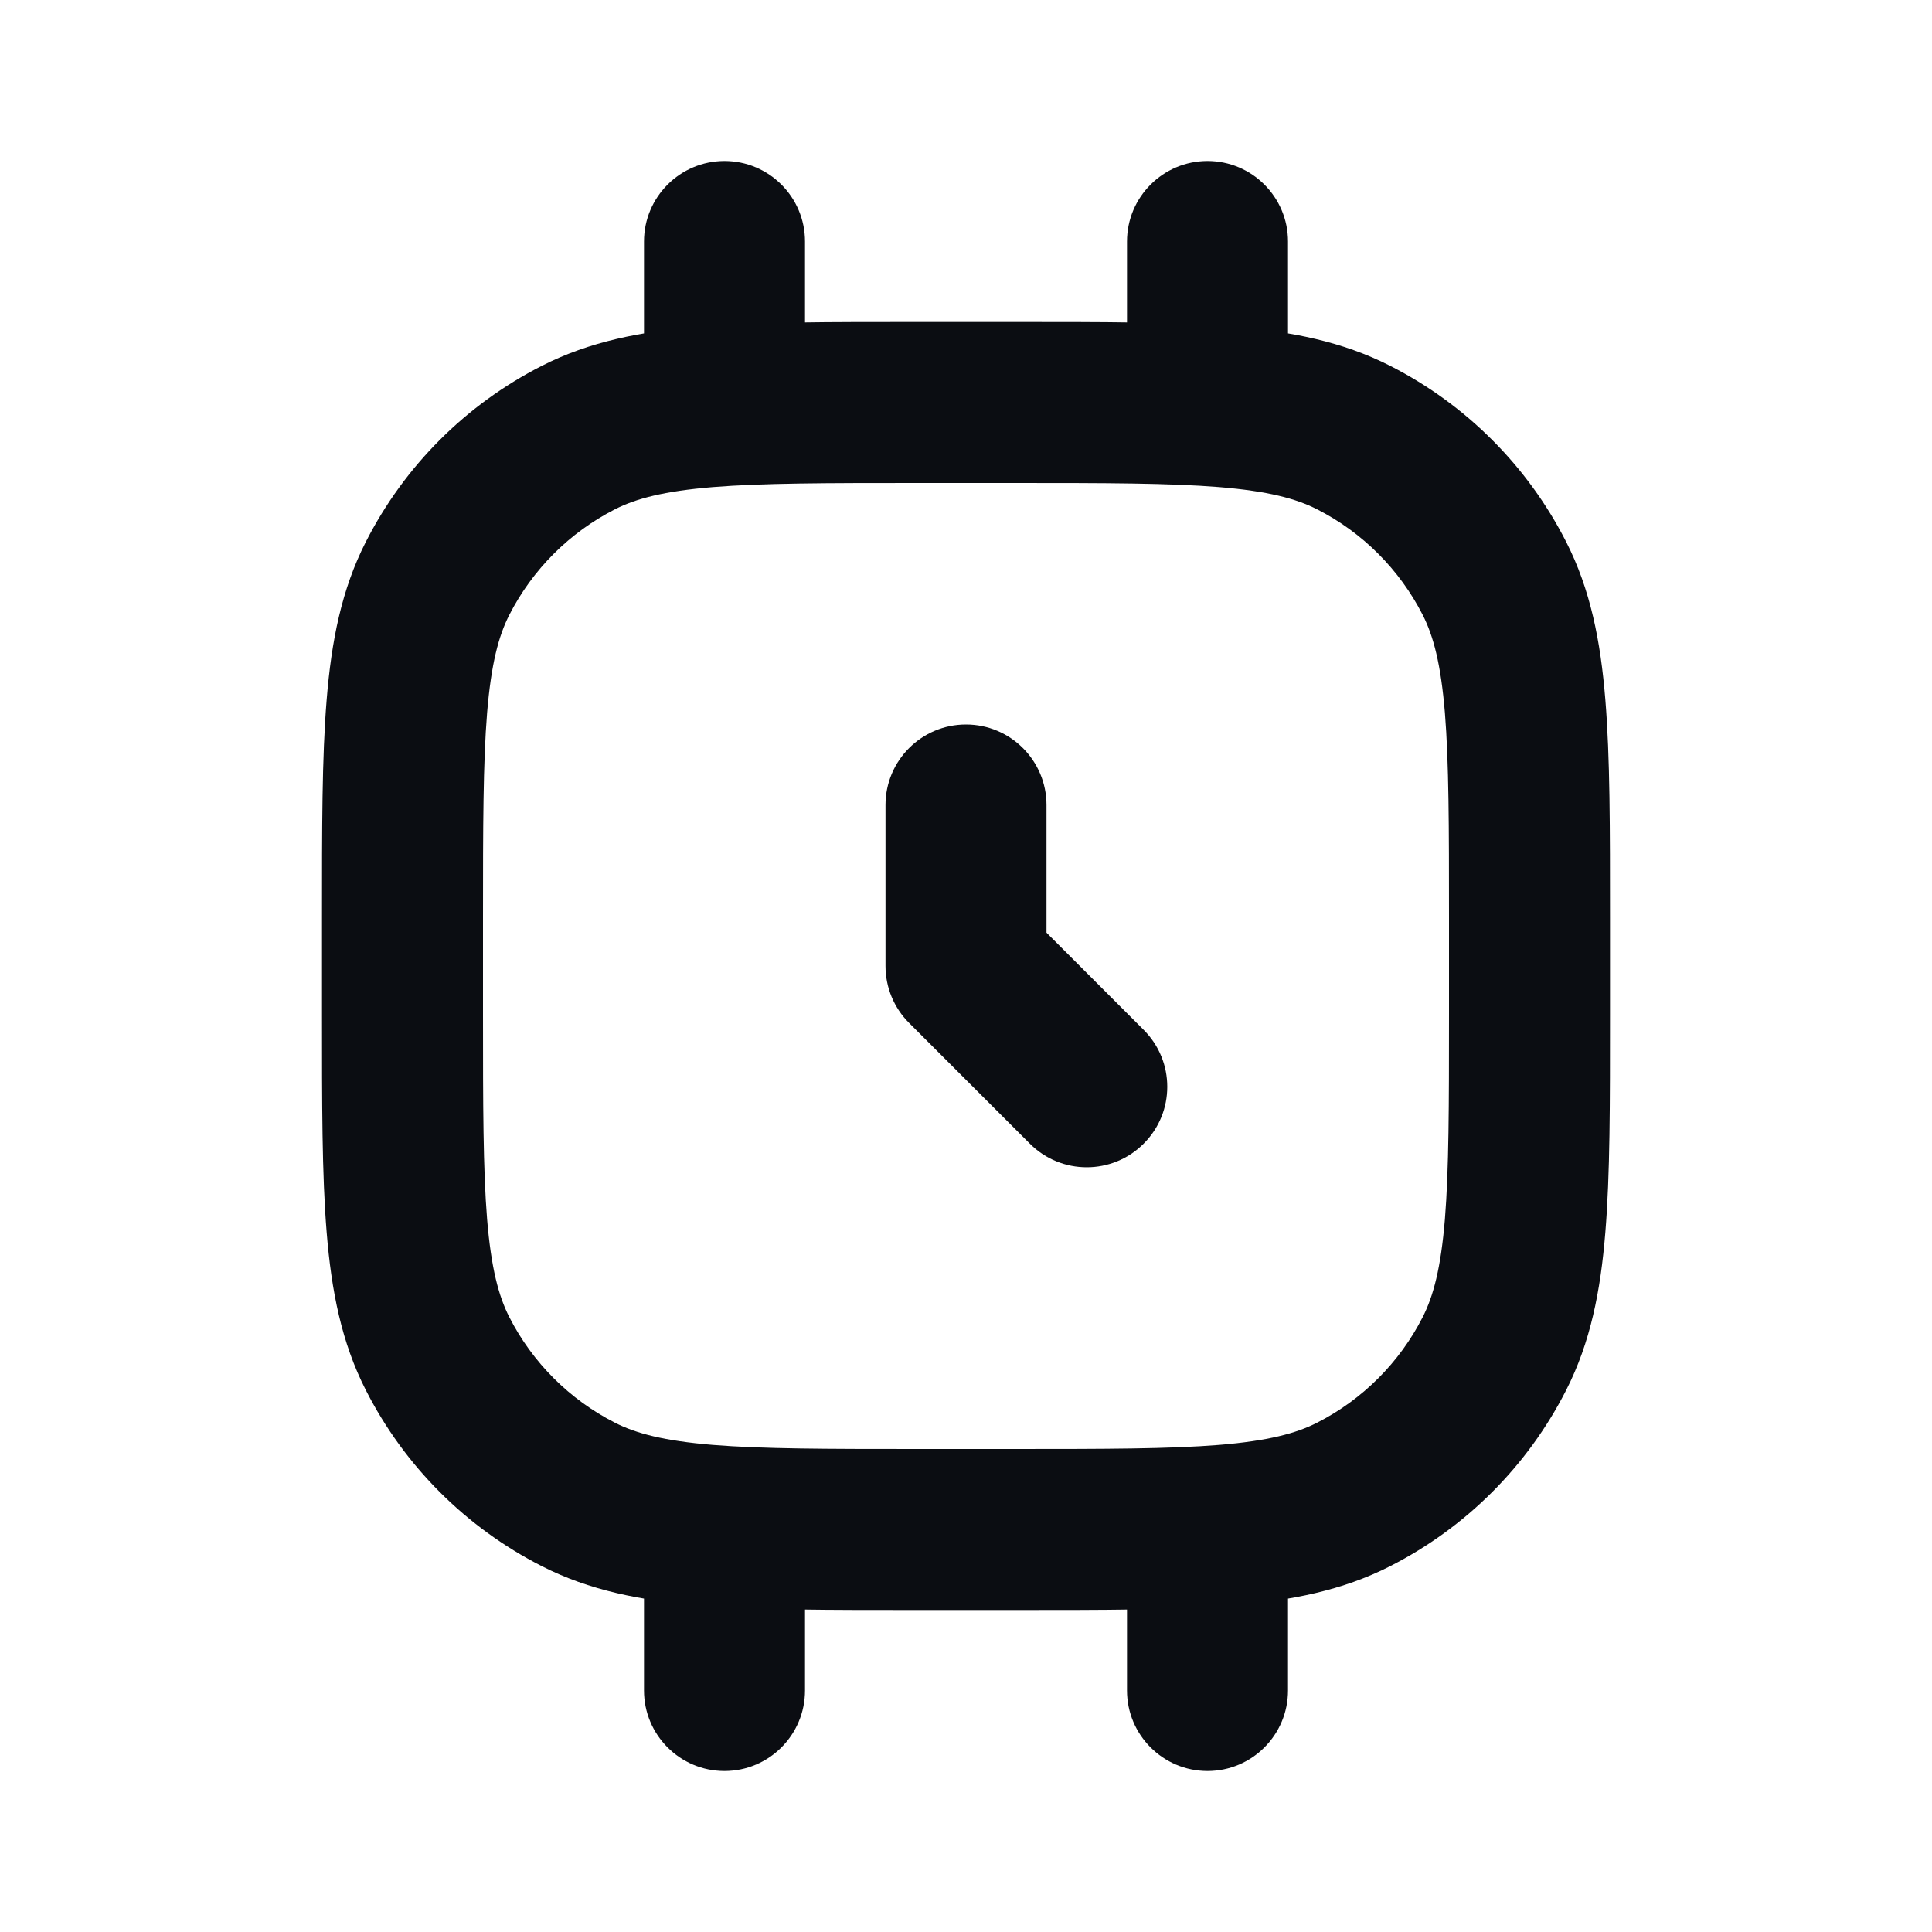 <svg width="24" height="24" viewBox="0 0 24 24" fill="none" xmlns="http://www.w3.org/2000/svg">
<path d="M7.184 18.564L7.638 17.673L7.184 18.564ZM5.436 16.816L6.327 16.362L5.436 16.816ZM18.564 16.816L17.673 16.362L18.564 16.816ZM16.816 18.564L16.362 17.673L16.816 18.564ZM16.816 5.436L16.362 6.327L16.816 5.436ZM18.564 7.184L17.673 7.638L18.564 7.184ZM7.184 5.436L7.638 6.327L7.184 5.436ZM5.436 7.184L6.327 7.638L5.436 7.184ZM12 12H11C11 12.265 11.105 12.52 11.293 12.707L12 12ZM13 10C13 9.448 12.552 9 12 9C11.448 9 11 9.448 11 10H13ZM12.793 14.207C13.183 14.598 13.817 14.598 14.207 14.207C14.598 13.817 14.598 13.183 14.207 12.793L12.793 14.207ZM10 19C10 18.448 9.552 18 9 18C8.448 18 8 18.448 8 19H10ZM8 21C8 21.552 8.448 22 9 22C9.552 22 10 21.552 10 21H8ZM10 3C10 2.448 9.552 2 9 2C8.448 2 8 2.448 8 3H10ZM8 5C8 5.552 8.448 6 9 6C9.552 6 10 5.552 10 5H8ZM16 19C16 18.448 15.552 18 15 18C14.448 18 14 18.448 14 19H16ZM14 21C14 21.552 14.448 22 15 22C15.552 22 16 21.552 16 21H14ZM16 3C16 2.448 15.552 2 15 2C14.448 2 14 2.448 14 3H16ZM14 5C14 5.552 14.448 6 15 6C15.552 6 16 5.552 16 5H14ZM11.4 6H12.6V4H11.4V6ZM18 11.4V12.6H20V11.4H18ZM12.6 18H11.4V20H12.6V18ZM6 12.6V11.4H4V12.6H6ZM11.4 18C10.263 18 9.471 17.999 8.854 17.949C8.249 17.899 7.901 17.807 7.638 17.673L6.73 19.455C7.322 19.757 7.963 19.883 8.691 19.942C9.409 20.001 10.296 20 11.4 20V18ZM4 12.6C4 13.704 3.999 14.591 4.058 15.309C4.117 16.038 4.243 16.678 4.545 17.27L6.327 16.362C6.193 16.099 6.101 15.751 6.051 15.146C6.001 14.529 6 13.737 6 12.6H4ZM7.638 17.673C7.074 17.385 6.615 16.927 6.327 16.362L4.545 17.27C5.024 18.211 5.789 18.976 6.73 19.455L7.638 17.673ZM18 12.6C18 13.737 17.999 14.529 17.949 15.146C17.899 15.751 17.807 16.099 17.673 16.362L19.455 17.27C19.757 16.678 19.883 16.038 19.942 15.309C20.001 14.591 20 13.704 20 12.6H18ZM12.6 20C13.704 20 14.591 20.001 15.309 19.942C16.038 19.883 16.678 19.757 17.27 19.455L16.362 17.673C16.099 17.807 15.751 17.899 15.146 17.949C14.529 17.999 13.737 18 12.6 18V20ZM17.673 16.362C17.385 16.927 16.927 17.385 16.362 17.673L17.27 19.455C18.211 18.976 18.976 18.211 19.455 17.27L17.673 16.362ZM12.6 6C13.737 6 14.529 6.001 15.146 6.051C15.751 6.101 16.099 6.193 16.362 6.327L17.27 4.545C16.678 4.243 16.038 4.117 15.309 4.058C14.591 3.999 13.704 4 12.6 4V6ZM20 11.4C20 10.296 20.001 9.409 19.942 8.691C19.883 7.963 19.757 7.322 19.455 6.73L17.673 7.638C17.807 7.901 17.899 8.249 17.949 8.854C17.999 9.471 18 10.263 18 11.4H20ZM16.362 6.327C16.927 6.615 17.385 7.074 17.673 7.638L19.455 6.73C18.976 5.789 18.211 5.024 17.27 4.545L16.362 6.327ZM11.4 4C10.296 4 9.409 3.999 8.691 4.058C7.963 4.117 7.322 4.243 6.73 4.545L7.638 6.327C7.901 6.193 8.249 6.101 8.854 6.051C9.471 6.001 10.263 6 11.4 6V4ZM6 11.4C6 10.263 6.001 9.471 6.051 8.854C6.101 8.249 6.193 7.901 6.327 7.638L4.545 6.73C4.243 7.322 4.117 7.963 4.058 8.691C3.999 9.409 4 10.296 4 11.4H6ZM6.73 4.545C5.789 5.024 5.024 5.789 4.545 6.73L6.327 7.638C6.615 7.074 7.074 6.615 7.638 6.327L6.73 4.545ZM13 12V10H11V12H13ZM11.293 12.707L12.793 14.207L14.207 12.793L12.707 11.293L11.293 12.707ZM8 19V21H10V19H8ZM8 3V5H10V3H8ZM14 19V21H16V19H14ZM14 3V5H16V3H14Z" fill="#0B0D12"/>
</svg>
